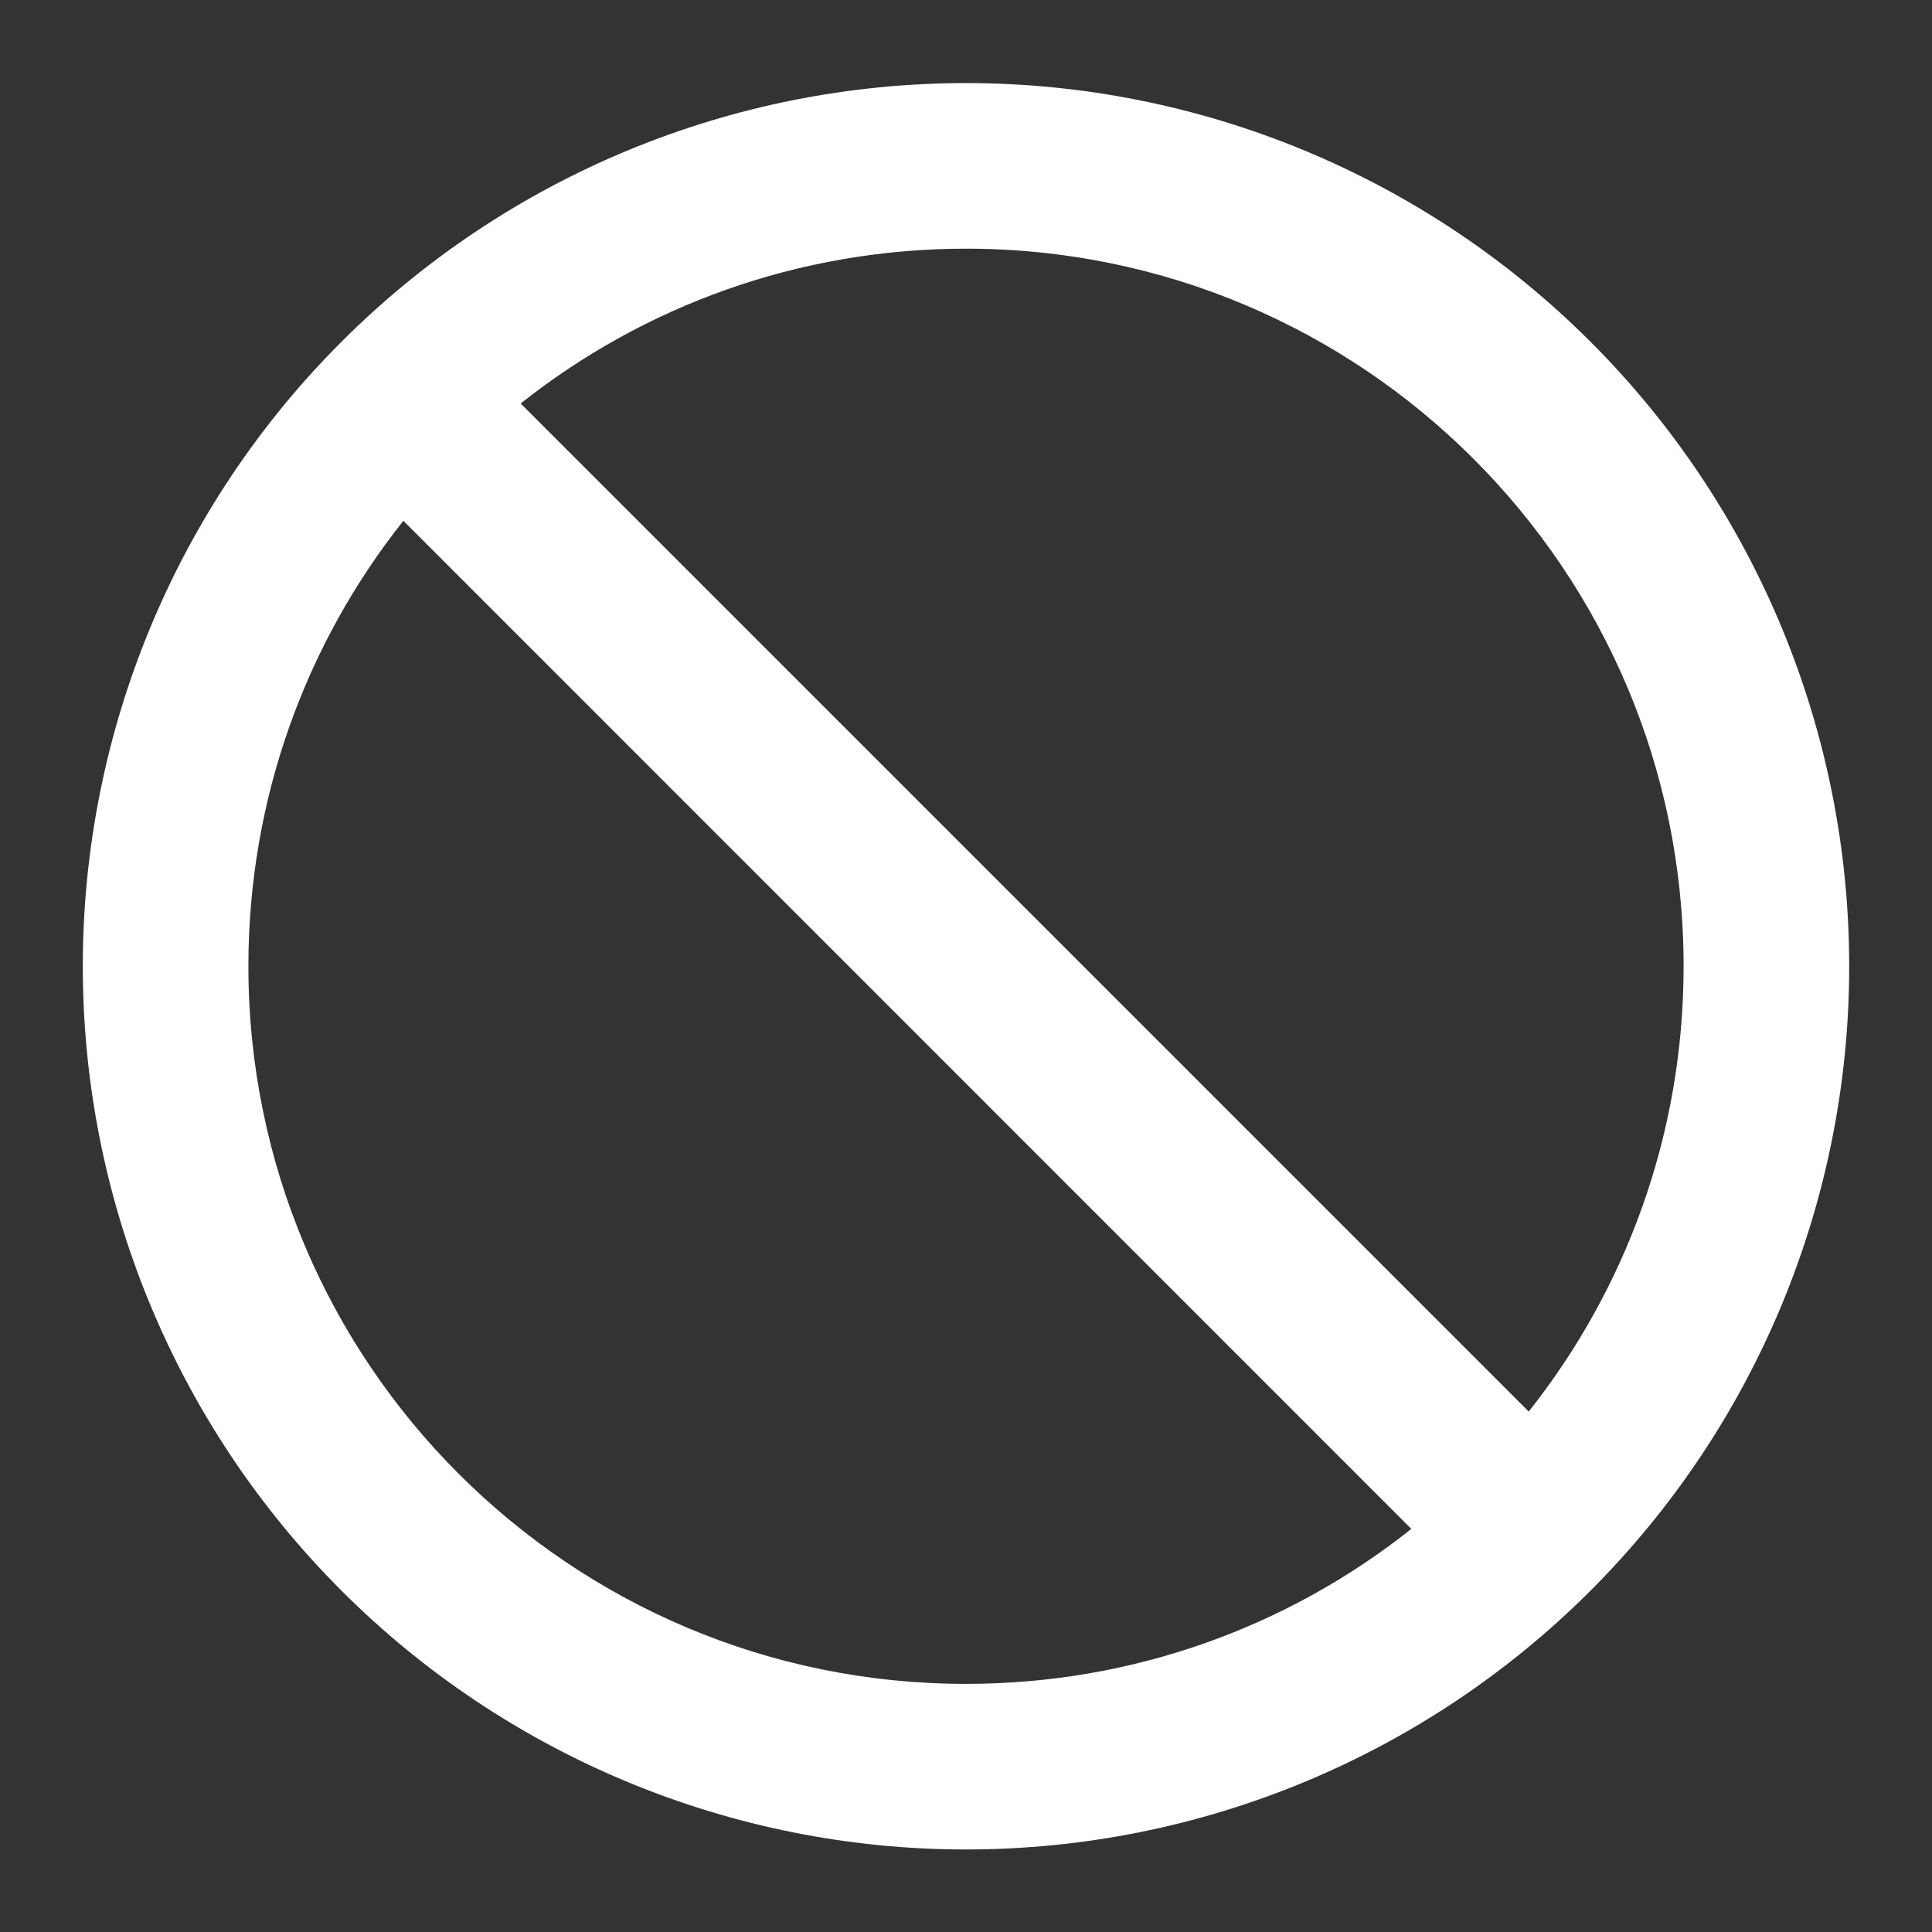 <svg width="14" height="14" viewBox="0 0 14 14" fill="none" xmlns="http://www.w3.org/2000/svg">
<rect x="0" y="0" width="14" height="14" fill="#333333" stroke="none"/>
<path d="M10.227 11.079L2.923 3.774C2.22 4.659 1.8 5.782 1.8 7.002C1.8 9.874 4.128 12.202 7 12.202C8.22 12.202 9.343 11.782 10.227 11.079ZM11.075 10.232C11.78 9.344 12.2 8.222 12.2 7.002C12.2 4.129 9.873 1.802 7 1.802C5.78 1.802 4.658 2.222 3.773 2.924L11.078 10.229L11.075 10.232ZM0.6 7.002C0.6 5.304 1.274 3.676 2.475 2.476C3.675 1.276 5.303 0.602 7 0.602C8.697 0.602 10.325 1.276 11.525 2.476C12.726 3.676 13.4 5.304 13.4 7.002C13.4 8.699 12.726 10.327 11.525 11.527C10.325 12.727 8.697 13.402 7 13.402C5.303 13.402 3.675 12.727 2.475 11.527C1.274 10.327 0.6 8.699 0.6 7.002Z" fill="white"/>
</svg>
